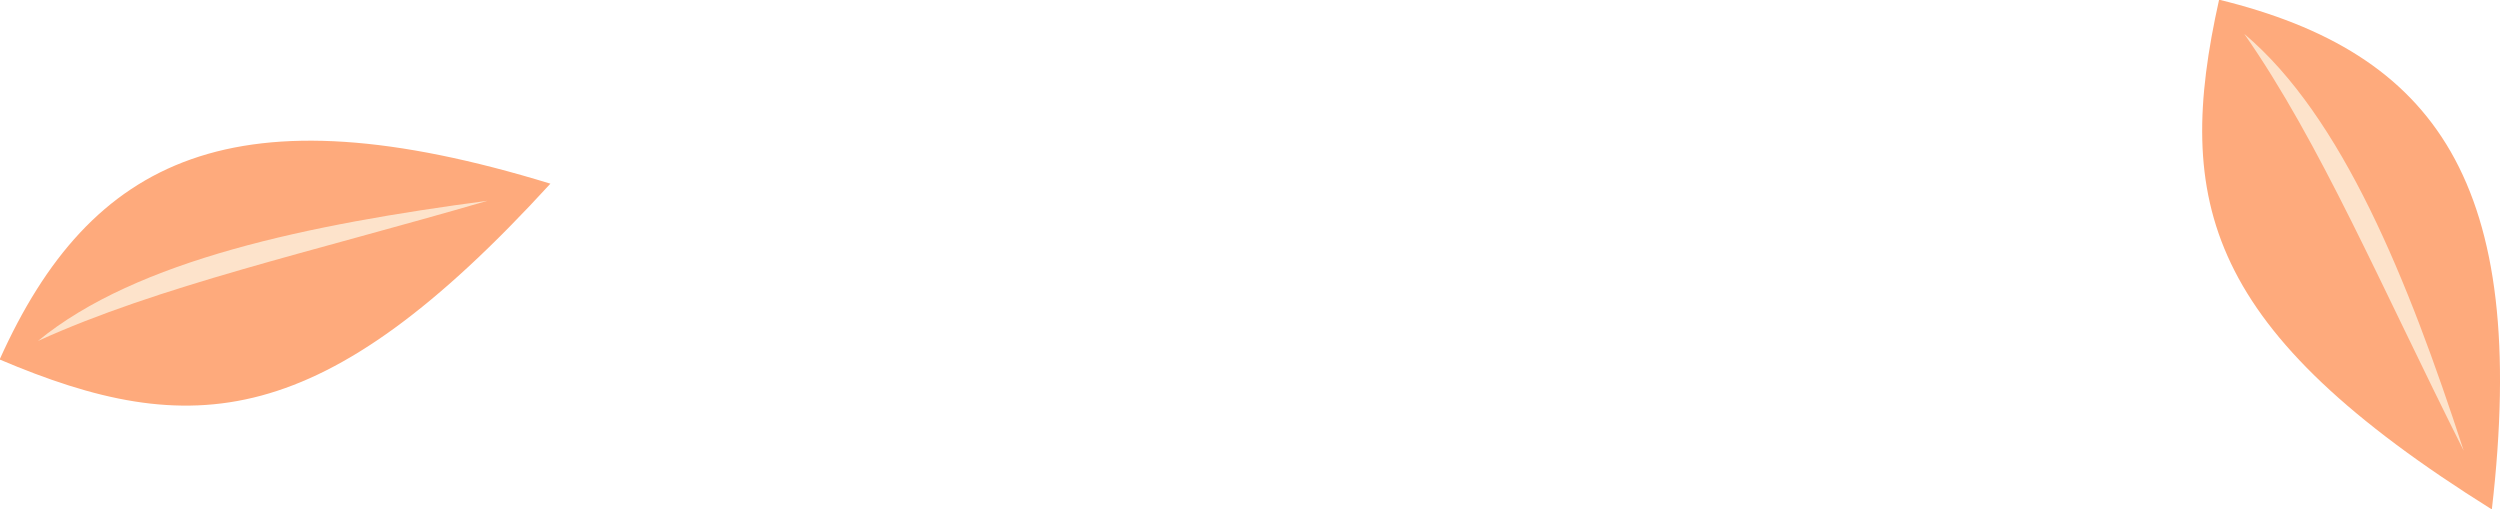<?xml version="1.0" encoding="UTF-8" standalone="no"?>
<!-- Created with Inkscape (http://www.inkscape.org/) -->

<svg
   width="57.917mm"
   height="11.802mm"
   viewBox="0 0 57.917 11.802"
   version="1.1"
   id="svg18260"
   xml:space="preserve"
   inkscape:version="1.2.1 (9c6d41e, 2022-07-14)"
   sodipodi:docname="Pagina_2.svg.2022_10_30_14_26_15.1.svg"
   inkscape:export-filename="../../Página dia de muertos/Código/Recursos/Pagina_3/scrollables.svg"
   inkscape:export-xdpi="96"
   inkscape:export-ydpi="96"
   xmlns:inkscape="http://www.inkscape.org/namespaces/inkscape"
   xmlns:sodipodi="http://sodipodi.sourceforge.net/DTD/sodipodi-0.dtd"
   xmlns="http://www.w3.org/2000/svg"
   xmlns:svg="http://www.w3.org/2000/svg"><sodipodi:namedview
     id="namedview18262"
     pagecolor="#ffffff"
     bordercolor="#000000"
     borderopacity="0.25"
     inkscape:showpageshadow="2"
     inkscape:pageopacity="0.0"
     inkscape:pagecheckerboard="0"
     inkscape:deskcolor="#d1d1d1"
     inkscape:document-units="mm"
     showgrid="false"
     inkscape:zoom="1.1712514"
     inkscape:cx="232.65713"
     inkscape:cy="318.88969"
     inkscape:window-width="1680"
     inkscape:window-height="997"
     inkscape:window-x="-4"
     inkscape:window-y="26"
     inkscape:window-maximized="0"
     inkscape:current-layer="layer16" /><defs
     id="defs18257" /><g
     inkscape:label="Layer 1"
     inkscape:groupmode="layer"
     id="layer1"
     transform="translate(-84.062,0.324)"><rect
       style="display:none;fill:#362955;fill-opacity:1;stroke:#efbed7;stroke-width:0.524;stroke-opacity:1"
       id="rect22117-8-8"
       width="150.976"
       height="196.816"
       x="-0.062"
       y="-0.062" /><g
       inkscape:groupmode="layer"
       id="layer23"
       inkscape:label="Scrollables"
       transform="matrix(0.265,0,0,0.265,-464.197,-10.96)"
       style="display:none"><g
         id="g3264"
         transform="matrix(1.333,0,0,-1.333,2179.06,49.793)"
         style="display:inline"><path
           d="M 0,0 C -13.218,-17.821 -21.712,-19.214 -34.767,-15.194 -30.179,-1.328 -21.203,4.182 0,0"
           style="fill:#feaa7c;fill-opacity:1;fill-rule:nonzero;stroke:none"
           id="path3266" /></g><g
         id="g3268"
         transform="matrix(1.333,0,0,-1.333,2173.74,51.845)"
         style="display:inline"><path
           d="M 0,0 C -11.484,-2.753 -22.484,-6.206 -28.405,-12.186 -20.861,-7.767 -11.264,-4.583 0,0"
           style="fill:#fde3cb;fill-opacity:1;fill-rule:nonzero;stroke:none"
           id="path3270" /></g></g><g
       inkscape:groupmode="layer"
       id="layer15"
       inkscape:label="Guitarra"
       transform="matrix(0.265,0,0,0.265,-459.588,-10.654)"
       style="display:none"><g
         id="g3288"
         transform="matrix(1.333,0,0,-1.333,2219.195,77.413)"><path
           d="M 0,0 17.036,-0.024 17.03,-4.464 -0.006,-4.44 Z"
           style="fill:#6c59b2;fill-opacity:1;fill-rule:nonzero;stroke:none"
           id="path3290" /></g><g
         id="g3292"
         transform="matrix(1.333,0,0,-1.333,2237.404,74.524)"><path
           d="m 0,0 c 0.692,2.339 2.122,3.922 4.667,3.18 2.574,-0.751 4.718,-2.859 5.499,-5.405 0.78,-2.547 0.172,-5.45 -1.56,-7.444 -2.099,-2.416 -6.431,-4.026 -8.184,-0.36 C -0.481,-8.14 -0.98,-3.312 0,0"
           style="fill:#fde3cb;fill-opacity:1;fill-rule:nonzero;stroke:none"
           id="path3294" /></g><g
         id="g3312"
         transform="matrix(1.333,0,0,-1.333,2195.348,77.379)"><path
           d="m 0,0 -17.036,0.024 -0.007,-4.44 17.037,-0.024 z"
           style="fill:#6c59b2;fill-opacity:1;fill-rule:nonzero;stroke:none"
           id="path3314" /></g><g
         id="g3316"
         transform="matrix(1.333,0,0,-1.333,2177.147,74.438)"><path
           d="m 0,0 c -0.685,2.341 -2.111,3.928 -4.658,3.193 -2.576,-0.743 -4.726,-2.845 -5.514,-5.389 -0.787,-2.545 -0.187,-5.45 1.539,-7.449 2.092,-2.421 6.419,-4.043 8.182,-0.383 C 0.458,-8.141 0.971,-3.315 0,0"
           style="fill:#fde3cb;fill-opacity:1;fill-rule:nonzero;stroke:none"
           id="path3318" /></g><g
         id="g3396"
         transform="matrix(1.333,0,0,-1.333,2237.184,145.657)"><path
           d="m 0,0 c -1.56,-4.173 -7.337,-6.352 -11.256,-7.772 -3.616,-1.287 -7.432,-2.011 -11.248,-2.105 -3.85,0.072 -7.665,0.84 -11.276,2.137 -3.915,1.431 -9.687,3.626 -11.234,7.804 -1.48,3.912 0.182,8.947 0.761,12.89 2.046,14.213 4.126,28.394 6.173,42.574 0.647,4.407 1.431,9.343 5.015,12.42 2.84,2.448 6.898,3.333 10.676,3.312 3.771,-0.022 7.799,-0.886 10.632,-3.342 3.575,-3.087 4.345,-8.026 4.98,-12.434 C -4.771,41.298 -2.731,27.111 -0.725,12.892 -0.156,8.948 1.491,3.908 0,0"
           style="fill:#da66a1;fill-opacity:1;fill-rule:nonzero;stroke:none"
           id="path3398" /></g><g
         id="g3400"
         transform="matrix(1.333,0,0,-1.333,2222.292,132.982)"><path
           d="m 0,0 v 0 c -1.479,0.002 -2.828,1.083 -3.013,2.415 l -5.248,37.694 c -0.186,1.332 0.863,2.41 2.342,2.408 1.479,-0.003 2.828,-1.084 3.013,-2.415 L 2.342,2.407 C 2.527,1.076 1.479,-0.002 0,0"
           style="fill:#362955;fill-opacity:1;fill-rule:nonzero;stroke:none"
           id="path3402" /></g><g
         id="g3404"
         transform="matrix(1.333,0,0,-1.333,2192.093,132.939)"><path
           d="M 0,0 V 0 C 1.479,-0.002 2.831,1.075 3.02,2.406 L 8.375,40.085 C 8.564,41.417 7.518,42.497 6.04,42.5 4.561,42.502 3.209,41.424 3.02,40.093 L -2.335,2.414 C -2.524,1.083 -1.479,0.002 0,0"
           style="fill:#362955;fill-opacity:1;fill-rule:nonzero;stroke:none"
           id="path3406" /></g></g><g
       inkscape:groupmode="layer"
       id="layer14"
       inkscape:label="Flores 2"
       transform="matrix(0.265,0,0,0.265,-460.705,-11.541)"
       style="display:none"><g
         id="g3600"
         transform="matrix(1.333,0,0,-1.333,2337.459,82.154)"><path
           d="m 0,0 c -0.687,-4.23 -6.077,-5.359 -9.635,-5.375 -5.344,-0.046 -10.352,1.802 -15.208,3.848 2.672,-1.924 5.298,-3.924 7.726,-6.184 2.474,-2.306 5.207,-5.115 6.352,-8.367 0.977,-2.78 -0.061,-6.307 -2.916,-7.482 -3.955,-1.65 -7.757,2.336 -9.65,5.344 -2.856,4.535 -3.909,9.803 -4.734,15.025 -0.244,-3.314 -0.55,-6.627 -1.191,-9.879 -0.641,-3.329 -1.588,-7.131 -3.756,-9.819 -1.848,-2.29 -5.39,-3.267 -7.91,-1.465 -3.466,2.504 -2.091,7.833 -0.534,11.024 2.351,4.794 6.215,8.459 10.2,11.895 -2.916,-1.527 -5.864,-2.993 -8.948,-4.154 -3.176,-1.191 -6.902,-2.397 -10.337,-1.969 -2.917,0.351 -5.604,2.855 -5.405,5.94 0.29,4.275 5.558,5.909 9.085,6.26 5.298,0.534 10.459,-0.825 15.467,-2.382 -2.824,1.664 -5.619,3.42 -8.214,5.405 -2.703,2.062 -5.681,4.596 -7.131,7.742 -1.237,2.672 -0.535,6.275 2.199,7.726 3.786,2 7.94,-1.603 10.108,-4.428 3.344,-4.337 5.359,-10.108 6.703,-15.361 0.58,3.558 1.237,7.1 2.245,10.566 0.962,3.253 2.275,6.948 4.672,9.421 2.061,2.108 5.68,2.749 8.016,0.718 3.222,-2.825 1.344,-7.986 -0.519,-11.024 -2.779,-4.551 -6.993,-7.834 -11.284,-10.887 3.054,1.252 6.138,2.427 9.315,3.298 3.267,0.886 7.1,1.725 10.474,0.992 C -1.939,5.787 0.504,3.039 0,0"
           style="fill:#da66a1;fill-opacity:1;fill-rule:nonzero;stroke:none"
           id="path3602" /></g><g
         id="g3604"
         transform="matrix(1.333,0,0,-1.333,2333.868,98.118)"><path
           d="m 0,0 c -2.433,-3.527 -7.787,-2.239 -11.008,-0.729 -4.849,2.248 -8.583,6.063 -12.094,9.992 1.59,-2.883 3.106,-5.815 4.332,-8.897 1.247,-3.143 2.513,-6.853 2.155,-10.282 -0.308,-2.93 -2.757,-5.673 -5.841,-5.512 -4.28,0.205 -6.008,5.435 -6.43,8.964 -0.637,5.321 0.668,10.532 2.16,15.604 -1.64,-2.889 -3.336,-5.753 -5.309,-8.416 -2.005,-2.734 -4.49,-5.763 -7.6,-7.263 -2.651,-1.278 -6.27,-0.643 -7.775,2.064 -2.059,3.748 1.466,7.974 4.24,10.191 4.179,3.324 9.24,4.981 14.313,6.378 -3.29,-0.13 -6.581,-0.192 -9.865,0.08 -3.38,0.285 -7.263,0.791 -10.184,2.649 -2.485,1.567 -3.84,4.981 -2.34,7.683 2.094,3.739 7.554,2.958 10.892,1.765 5.016,-1.788 9.097,-5.227 12.956,-8.78 -1.84,2.715 -3.612,5.498 -5.108,8.404 -1.559,3.02 -3.163,6.586 -3.126,10.05 0.027,2.944 2.205,5.9 5.297,6.039 4.278,0.185 6.487,-4.85 7.236,-8.332 1.164,-5.35 0.512,-11.429 -0.524,-16.751 2.049,2.966 4.159,5.886 6.555,8.586 2.263,2.527 5.032,5.303 8.258,6.511 2.766,1.021 6.31,0.05 7.551,-2.786 1.701,-3.933 -2.207,-7.791 -5.192,-9.739 -4.46,-2.921 -9.675,-4.082 -14.86,-5.003 3.296,-0.177 6.586,-0.436 9.829,-1.01 3.332,-0.6 7.155,-1.483 9.89,-3.591 C 0.727,6.06 1.757,2.53 0,0"
           style="fill:#fde3cb;fill-opacity:1;fill-rule:nonzero;stroke:none"
           id="path3606" /></g></g><g
       inkscape:groupmode="layer"
       id="layer16"
       inkscape:label="Garigoleos 2"
       transform="matrix(0.265,0,0,0.265,-464.312,-9.532)"
       style="display:none"><g
         id="g2198"
         transform="matrix(1.333,0,0,-1.333,2072.45,217.95)"
         style="display:inline"><path
           d="m 0,0 c -8.411,7.846 -15.893,16.681 -21.699,26.539 -5.758,9.832 -10.073,20.714 -11.029,32.259 -0.447,5.744 -0.178,11.619 1.1,17.334 1.254,5.722 3.495,11.392 6.974,16.455 6.957,10.014 18.081,17.673 30.951,19.981 1.56,0.347 3.328,0.367 5.006,0.52 0.849,0.111 1.701,-0.051 2.554,-0.07 0.85,-0.072 1.714,-0.076 2.553,-0.216 l 2.506,-0.511 c 0.416,-0.093 0.84,-0.167 1.249,-0.278 l 1.197,-0.414 2.393,-0.852 c 0.756,-0.355 1.496,-0.742 2.244,-1.118 5.986,-3.055 10.553,-7.956 13.648,-13.489 3.114,-5.548 4.503,-12.009 3.814,-18.481 l -0.122,-1.212 c -0.073,-0.401 -0.174,-0.801 -0.262,-1.202 l -0.563,-2.399 c -0.495,-1.561 -1.034,-3.122 -1.793,-4.572 -1.457,-2.925 -3.307,-5.637 -5.519,-8.07 -2.265,-2.39 -4.858,-4.511 -7.766,-6.243 -2.893,-1.734 -6.149,-3.08 -9.626,-3.674 -6.956,-1.252 -14.401,0.403 -19.539,4.708 -5.144,4.15 -8.293,10.297 -7.932,16.628 0.204,3.132 1.376,6.273 3.508,8.649 2.107,2.408 4.98,3.925 7.885,4.81 0.232,0.071 0.48,-0.048 0.552,-0.266 0.063,-0.189 -0.027,-0.39 -0.204,-0.487 l -0.019,-0.01 c -2.553,-1.392 -4.743,-3.217 -6.089,-5.435 -1.353,-2.211 -1.865,-4.734 -1.61,-7.182 0.415,-4.938 3.656,-9.438 7.75,-12.088 2.051,-1.33 4.415,-2.199 6.853,-2.592 2.426,-0.357 4.876,-0.22 7.237,0.389 4.761,1.136 9.054,4.275 12.276,8.048 1.623,1.901 2.955,4.015 3.961,6.209 0.519,1.096 0.915,2.212 1.263,3.339 l 0.381,1.714 0.194,0.857 0.07,0.881 c 0.511,4.661 -0.311,9.611 -2.539,13.99 -2.147,4.384 -5.475,8.379 -9.82,10.83 l -1.628,0.914 -1.735,0.688 -0.867,0.355 c -0.297,0.092 -0.605,0.15 -0.907,0.229 l -1.821,0.46 c -0.612,0.133 -1.248,0.14 -1.873,0.224 -0.629,0.032 -1.25,0.217 -1.89,0.138 -1.287,-0.096 -2.518,0.005 -3.884,-0.246 -10.743,-1.501 -20.862,-7.807 -27.295,-16.402 -6.413,-8.64 -8.852,-19.814 -8.421,-30.536 0.337,-10.845 3.911,-21.514 9.041,-31.353 2.556,-4.945 5.633,-9.653 8.977,-14.184 C -6.976,9.028 -3.313,4.687 0.639,0.578 0.802,0.411 0.788,0.149 0.608,-0.007 0.434,-0.158 0.165,-0.151 0,0"
           style="fill:#6c59b2;fill-opacity:1;fill-rule:nonzero;stroke:none"
           id="path2200" /></g><g
         id="g2202"
         transform="matrix(1.333,0,0,-1.333,2094.33,35.87)"
         style="display:inline"><path
           d="m 0,0 c -15.1,-3.735 -25.568,-11.052 -31.587,-24.123 -0.037,-0.079 0.066,-0.139 0.135,-0.095 9.577,6.198 21.95,10.2 33.35,10.128 C 17.403,-14.189 14.043,3.473 0,0"
           style="fill:#fde3cb;fill-opacity:1;fill-rule:nonzero;stroke:none"
           id="path2204" /></g></g><g
       inkscape:groupmode="layer"
       id="layer8"
       inkscape:label="Scrollables_superiores"
       style="display:inline"><g
         id="g3224"
         transform="matrix(0.353,0,0,-0.353,96.813,3.931)"
         style="display:inline"><path
           d="M 0,0 C -14.981,-16.367 -23.573,-16.879 -36.145,-11.539 -30.155,1.782 -20.661,6.34 0,0"
           style="fill:#feaa7c;fill-opacity:1;fill-rule:nonzero;stroke:none"
           id="path3226" /></g><g
         id="g3228"
         transform="matrix(0.353,0,0,-0.353,95.357,4.327)"
         style="display:inline"><path
           d="M 0,0 C -11.706,-1.557 -23.003,-3.862 -29.507,-9.201 -21.549,-5.581 -11.675,-3.401 0,0"
           style="fill:#fde3cb;fill-opacity:1;fill-rule:nonzero;stroke:none"
           id="path3230" /></g><g
         id="g3232"
         transform="matrix(0.353,0,0,-0.353,141.79,11.478)"
         style="display:inline"><path
           d="M 0,0 C -18.812,11.765 -20.873,20.122 -17.9,33.454 -3.714,29.979 2.489,21.468 0,0"
           style="fill:#feaa7c;fill-opacity:1;fill-rule:nonzero;stroke:none"
           id="path3234" /></g><g
         id="g3236"
         transform="matrix(0.353,0,0,-0.353,141.138,10.117)"
         style="display:inline"><path
           d="M 0,0 C -3.654,11.23 -7.968,21.922 -14.398,27.35 -9.395,20.18 -5.461,10.865 0,0"
           style="fill:#fde3cb;fill-opacity:1;fill-rule:nonzero;stroke:none"
           id="path3238" /></g></g></g></svg>
